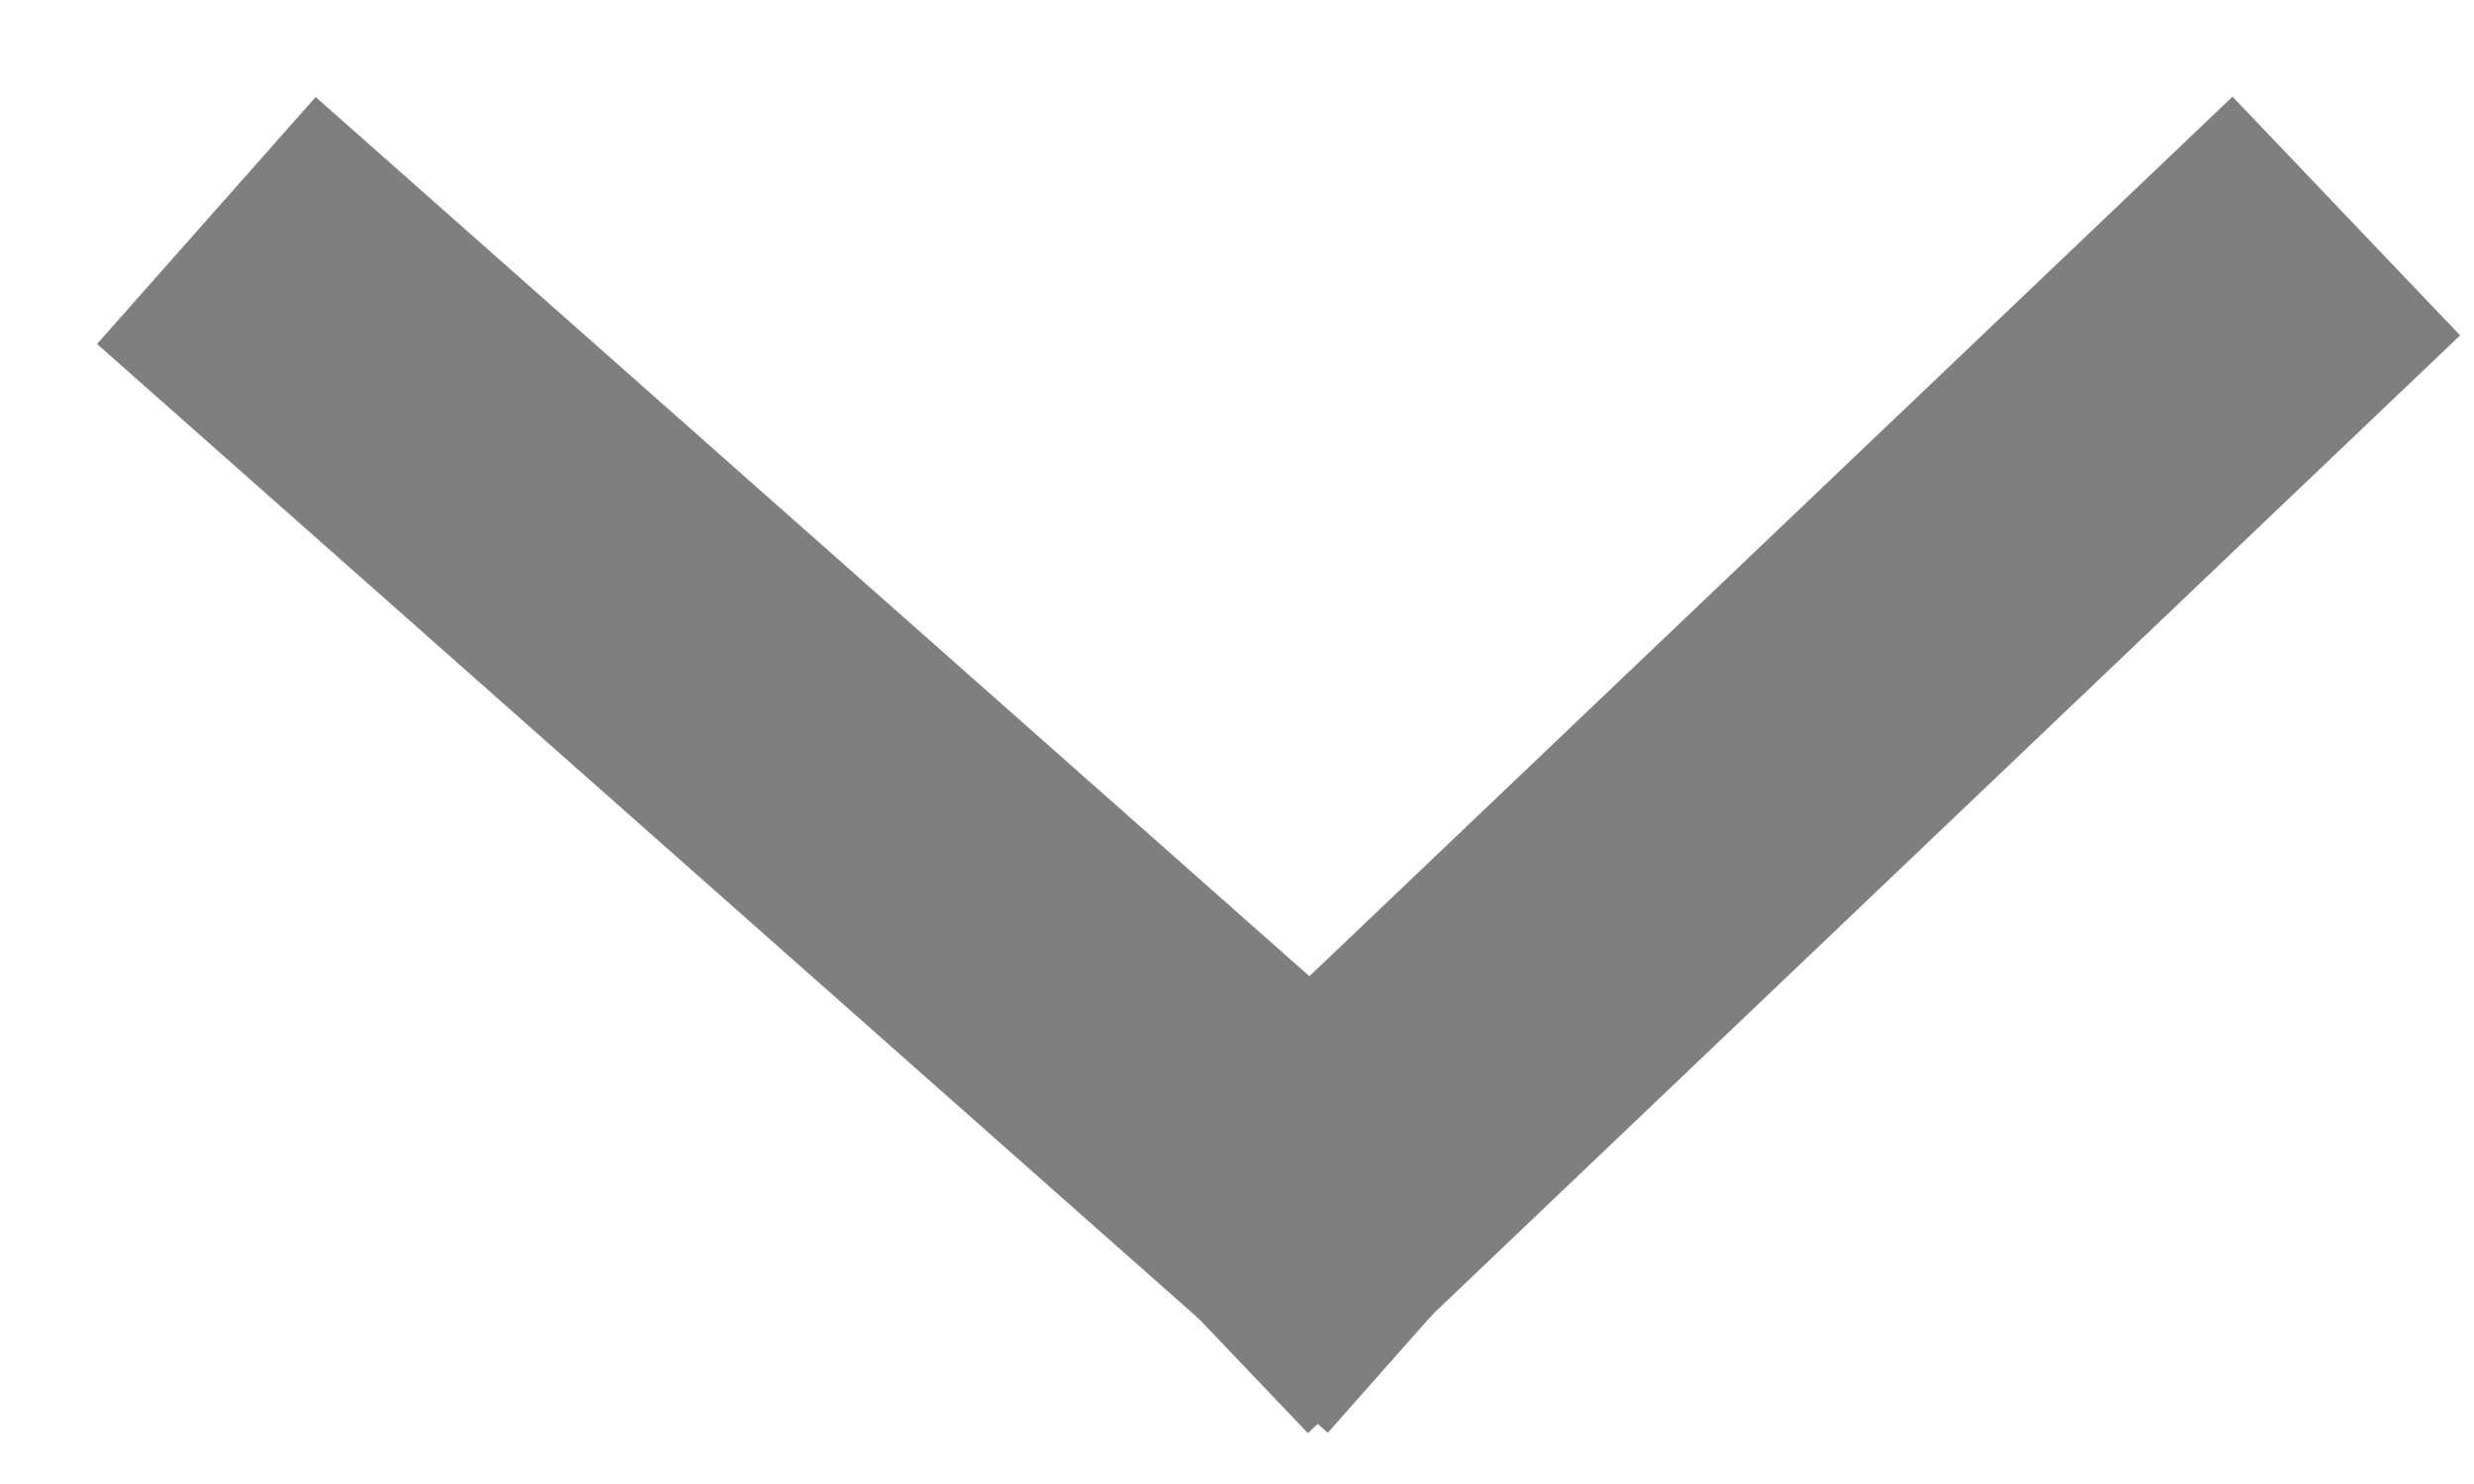 <?xml version="1.0" encoding="UTF-8"?>
<svg width="15px" height="9px" viewBox="0 0 15 9" version="1.1" xmlns="http://www.w3.org/2000/svg" xmlns:xlink="http://www.w3.org/1999/xlink">
    <!-- Generator: Sketch 49.1 (51147) - http://www.bohemiancoding.com/sketch -->
    <title>Group 2</title>
    <desc>Created with Sketch.</desc>
    <defs></defs>
    <g id="Symbols" stroke="none" stroke-width="1" fill="none" fill-rule="evenodd" stroke-linecap="square">
        <g id="Floating-menu-default" transform="translate(-189, -71)" stroke="#7F7F7F" stroke-width="2">
            <g id="bar" transform="translate(2, 5)">
                <g id="组-10" transform="translate(0, 8)">
                    <g id="Group-2" transform="translate(189, 60)">
                        <path d="M0,0 L5.964,5.278" id="Line-2"></path>
                        <path d="M11.502,0 L5.964,5.278" id="Line-2"></path>
                    </g>
                </g>
            </g>
        </g>
    </g>
</svg>